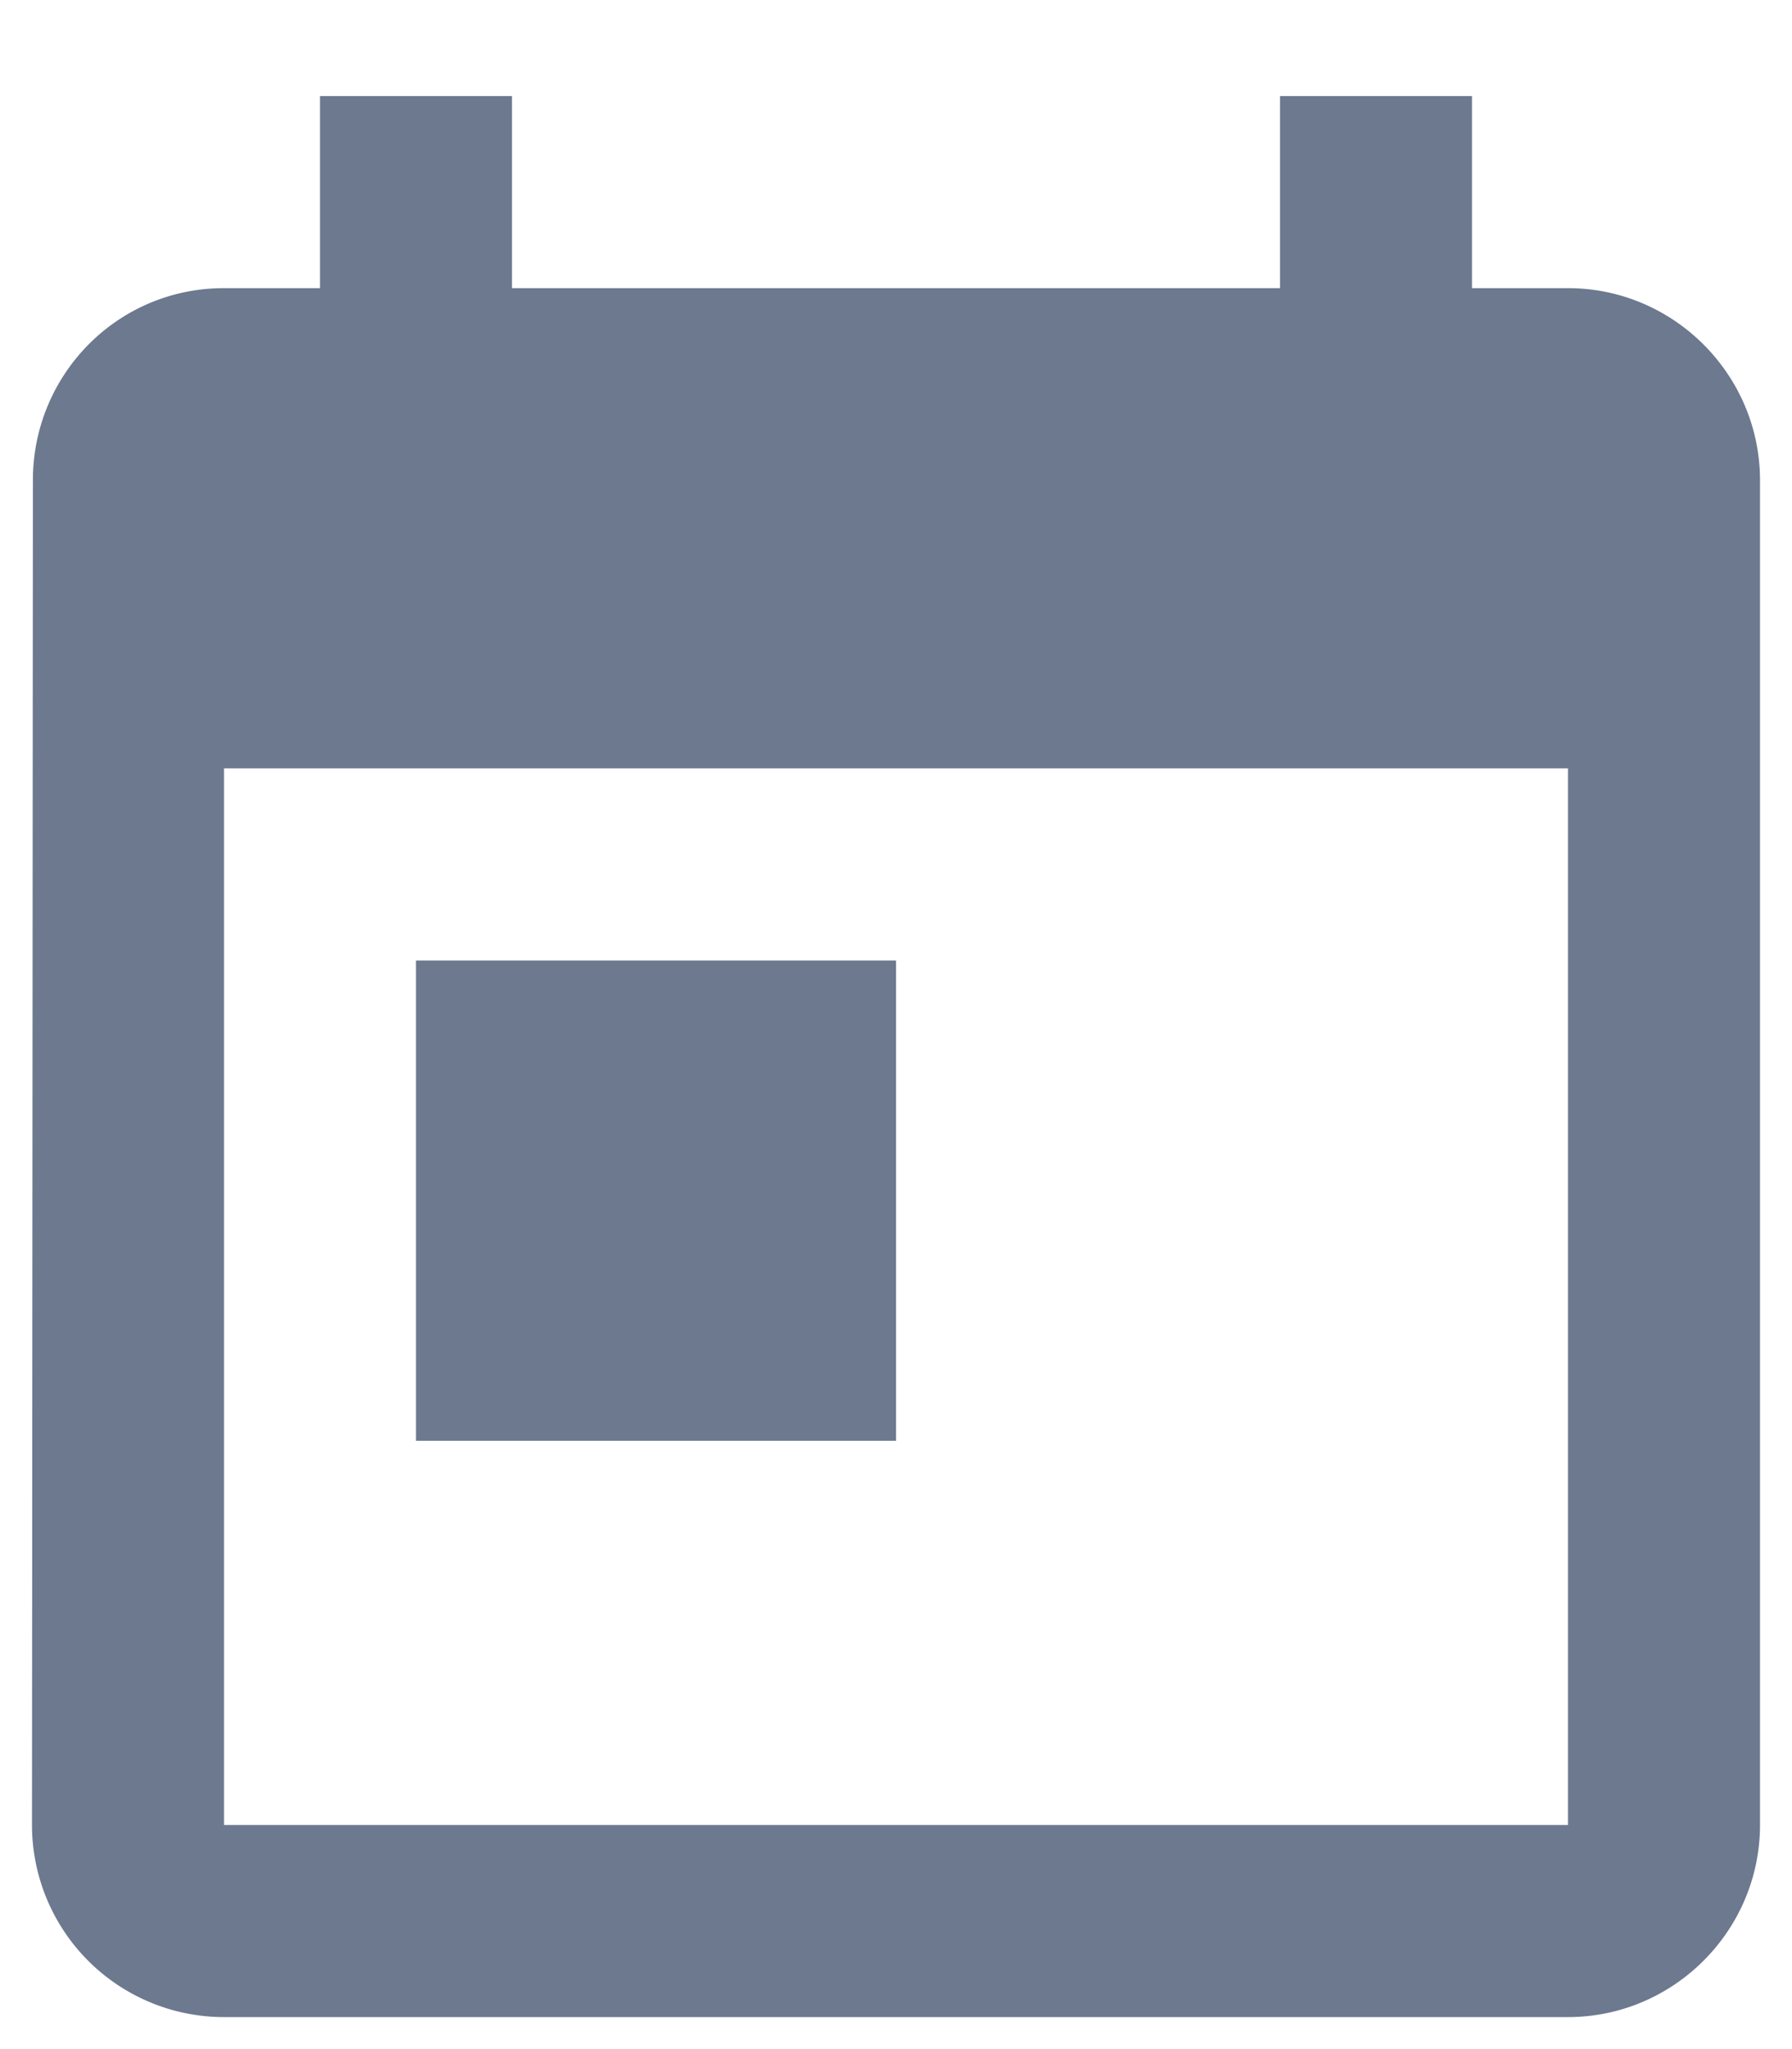 <svg xmlns="http://www.w3.org/2000/svg" width="14" height="16" viewBox="0 0 14 16">
    <g fill="none" fill-rule="evenodd">
        <path fill="#FFF" d="M-20-706h375V332H-20z"/>
        <path d="M-2 0h18v18H-2z"/>
        <path fill="#6C798F" fill-rule="nonzero"
              d="M12.25 2.25h-.75V.75H10v1.5H4V.75H2.5v1.5h-.75c-.833 0-1.493.675-1.493 1.5L.25 14.25a1.5 1.5 0 0 0 1.5 1.5h10.5c.825 0 1.5-.675 1.5-1.5V3.75c0-.825-.675-1.5-1.5-1.5zm0 12H1.75V6h10.5v8.25zm-9-6.75H7v3.75H3.25V7.5z"/>
    </g>
</svg>
